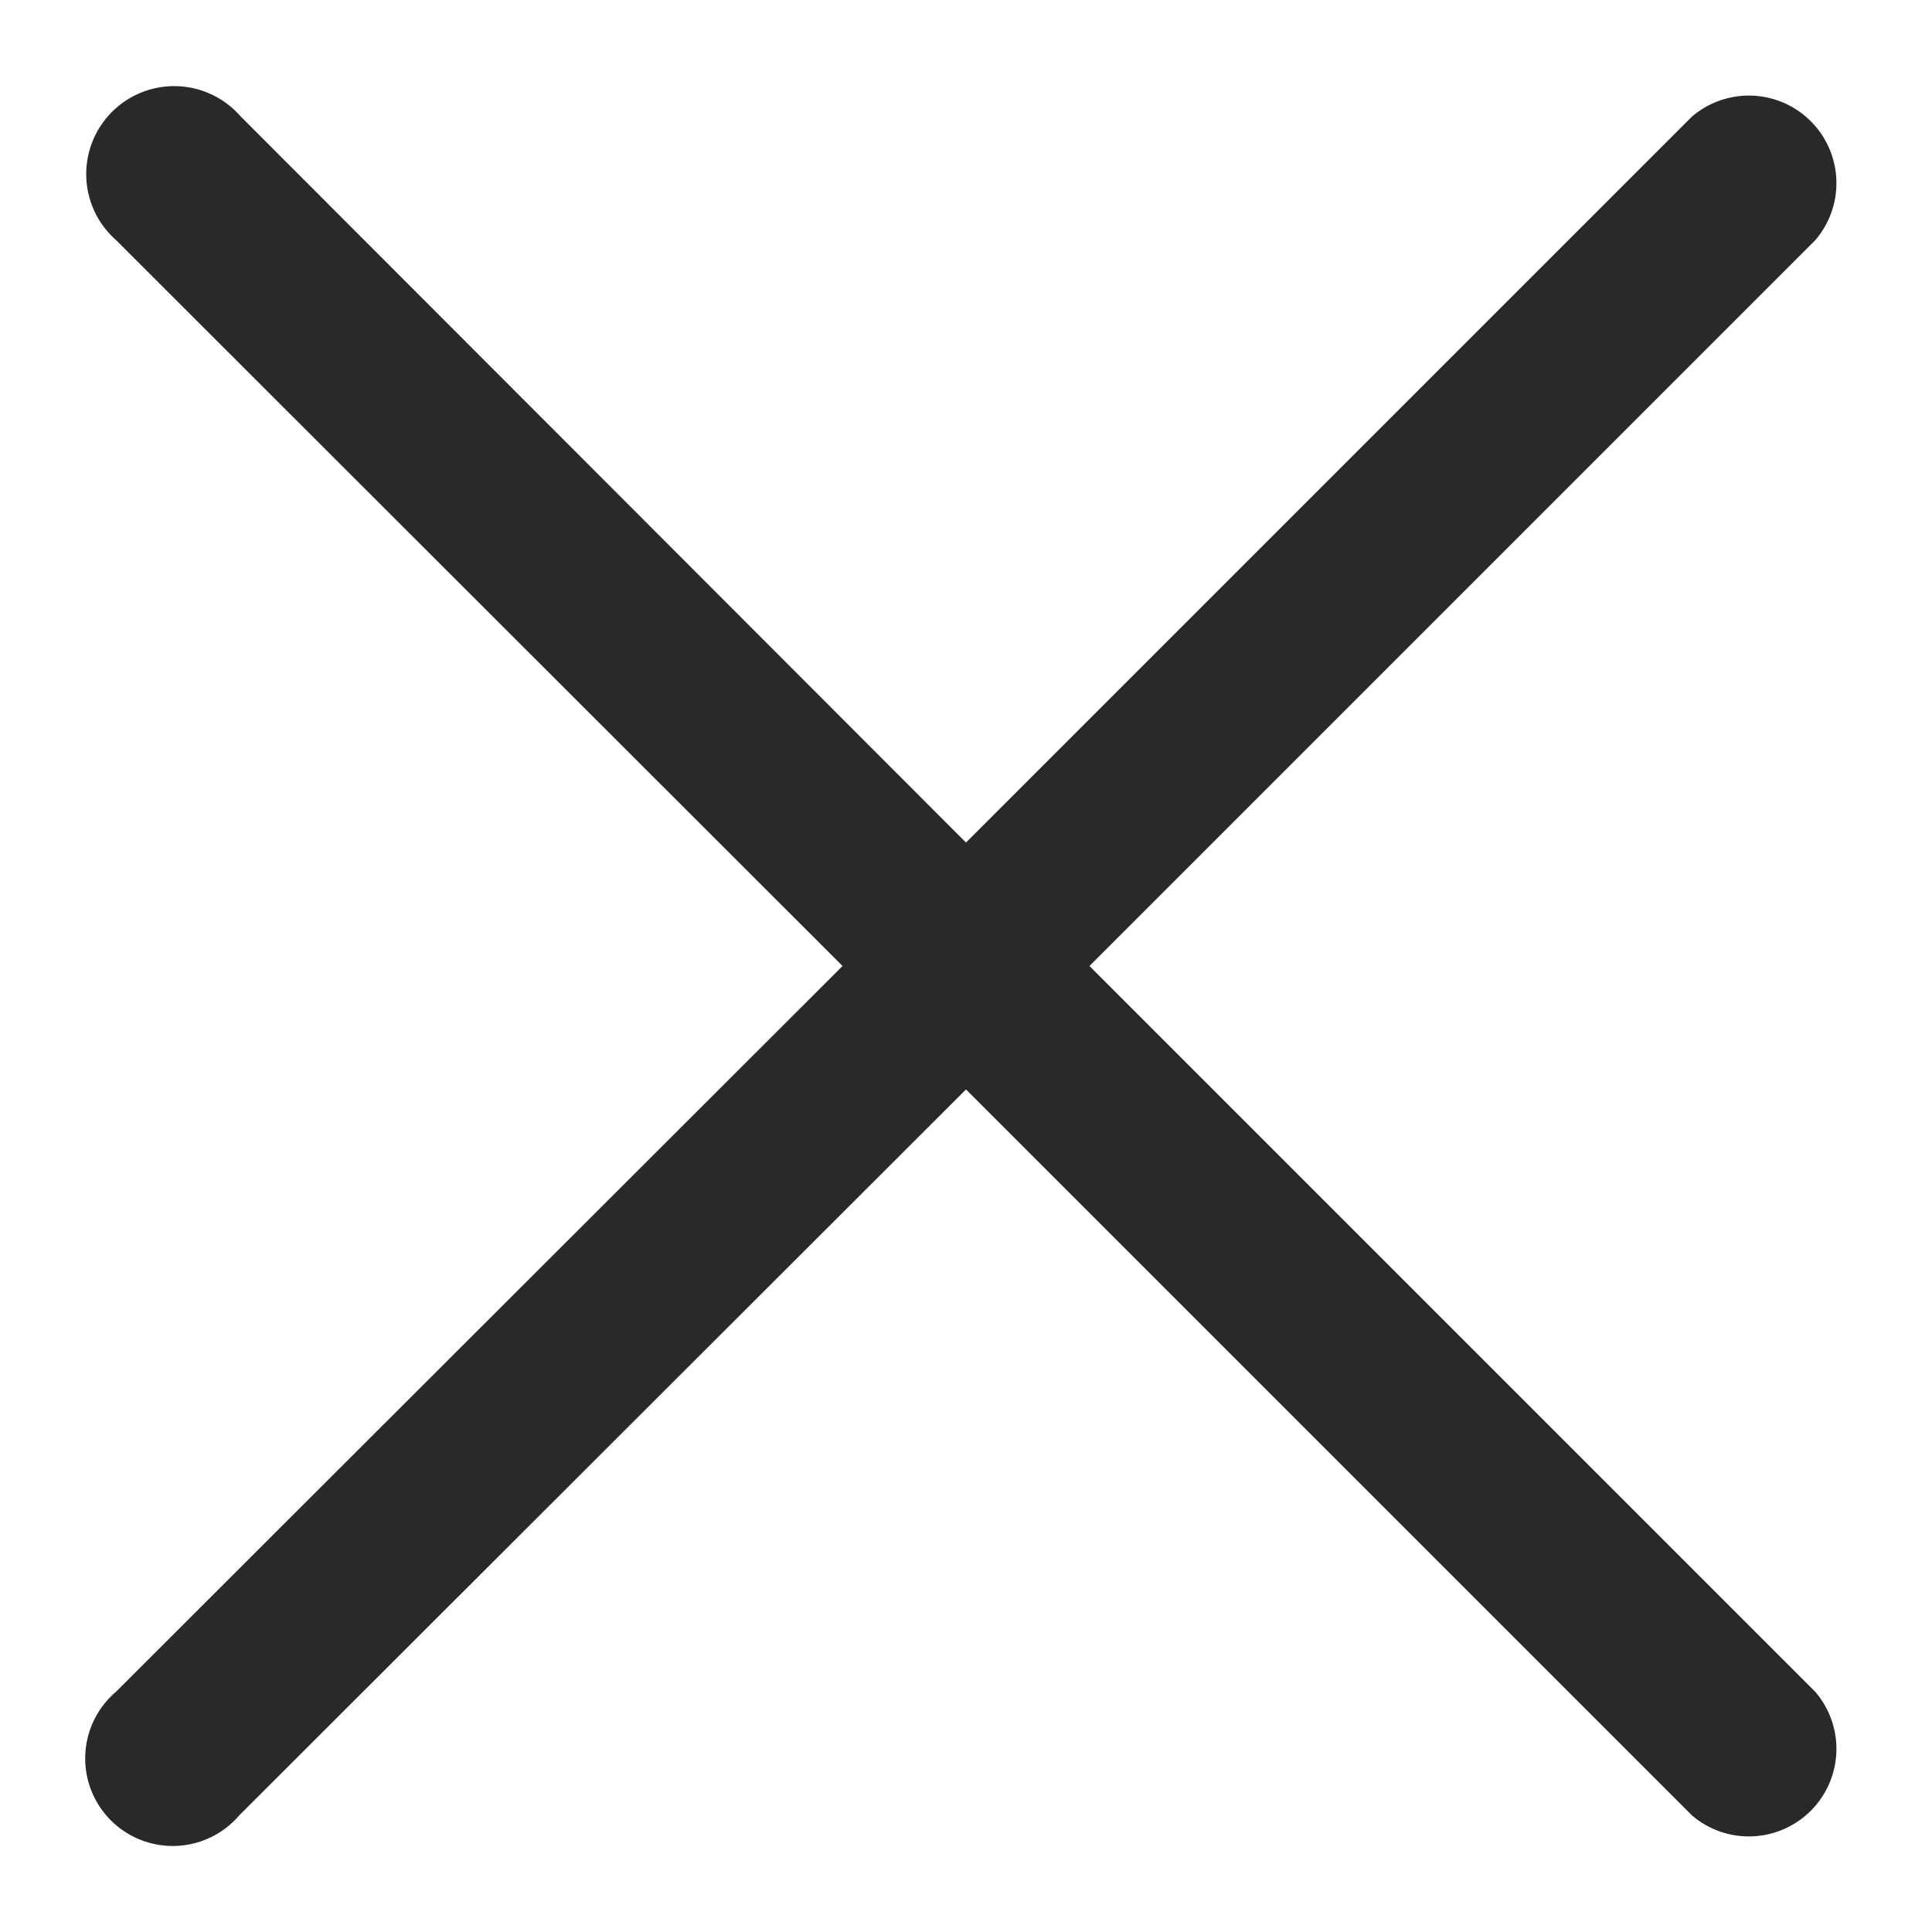 <svg width="19" height="19" fill="none" xmlns="http://www.w3.org/2000/svg"><path d="M10.714 9.5l7.139-7.139a.861.861 0 00-1.214-1.214L9.5 8.286 2.361 1.139A.865.865 0 101.14 2.36L8.286 9.5l-7.147 7.139a.861.861 0 101.214 1.214L9.5 10.714l7.139 7.139a.861.861 0 001.214-1.214L10.714 9.5z" fill="#292929"/></svg>
